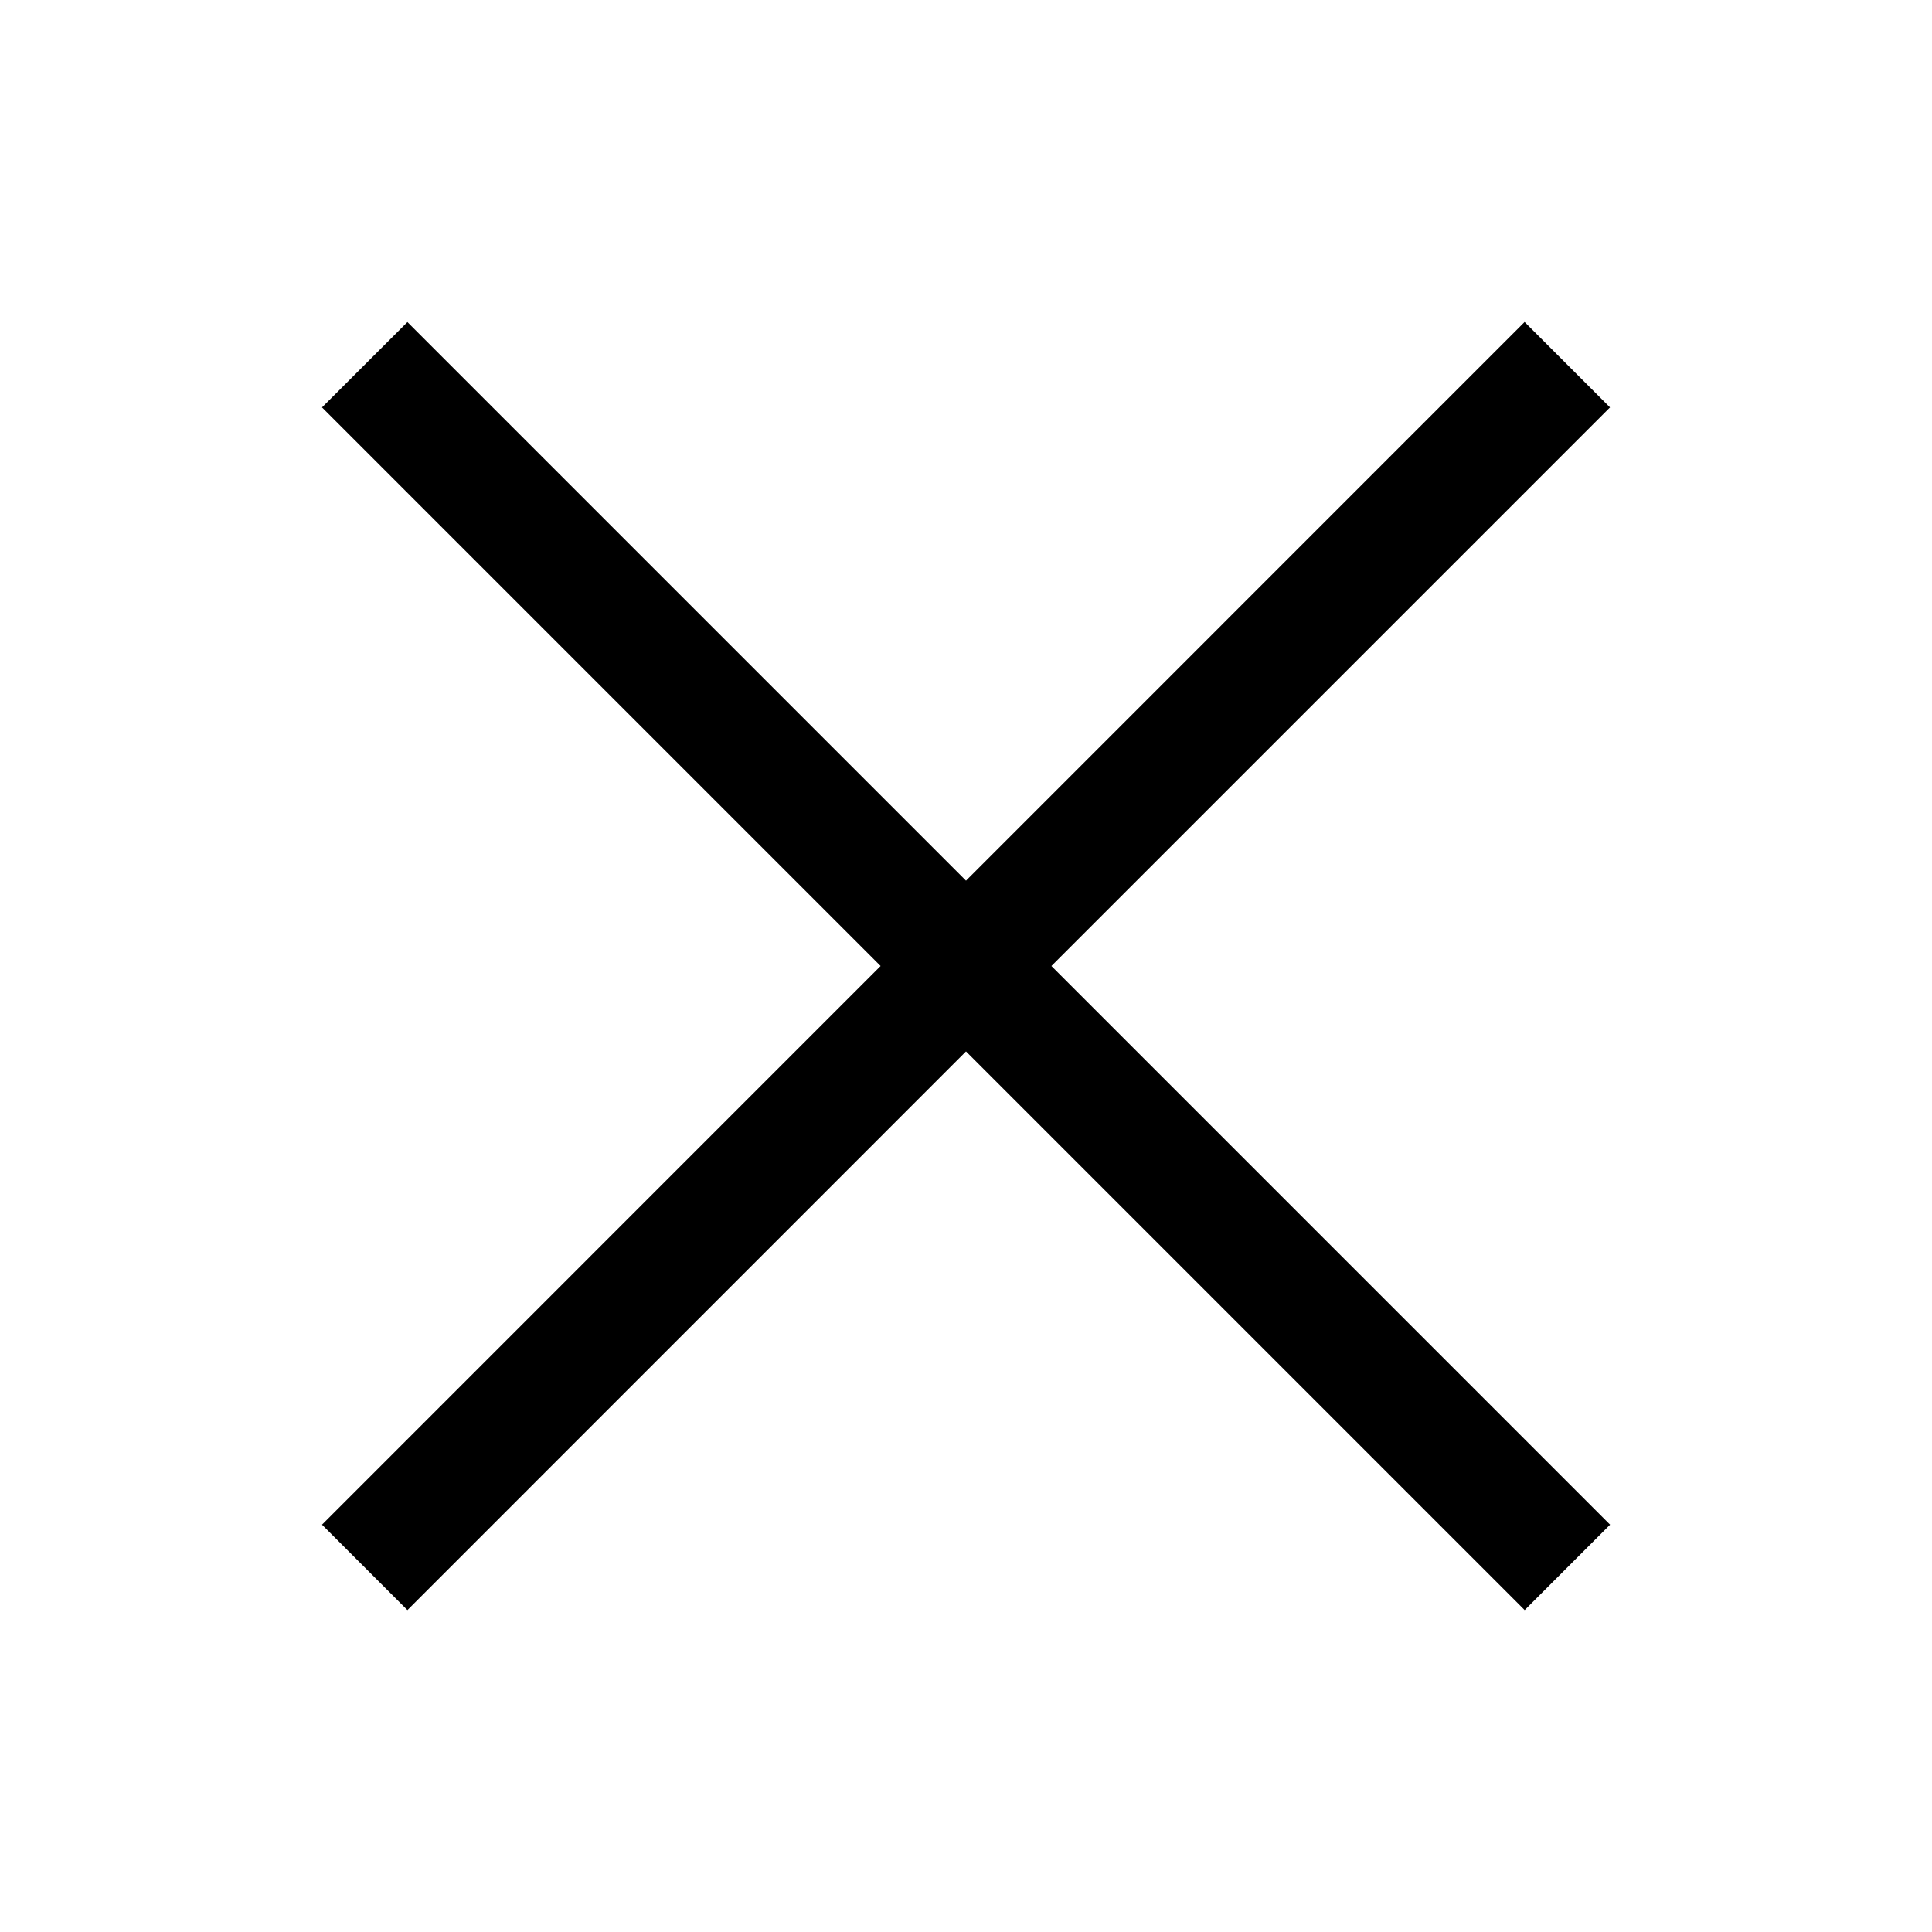 <svg width="24" height="24" viewBox="0 0 24 24" fill="none" xmlns="http://www.w3.org/2000/svg">
<path d="M13.061 12L20 5.061L18.939 4L12 10.94L5.061 4.001L4 5.061L10.939 12L4 18.94L5.061 20.001L12 13.061L18.94 20.001L20.001 18.94L13.061 12Z" fill="black"/>
</svg>
